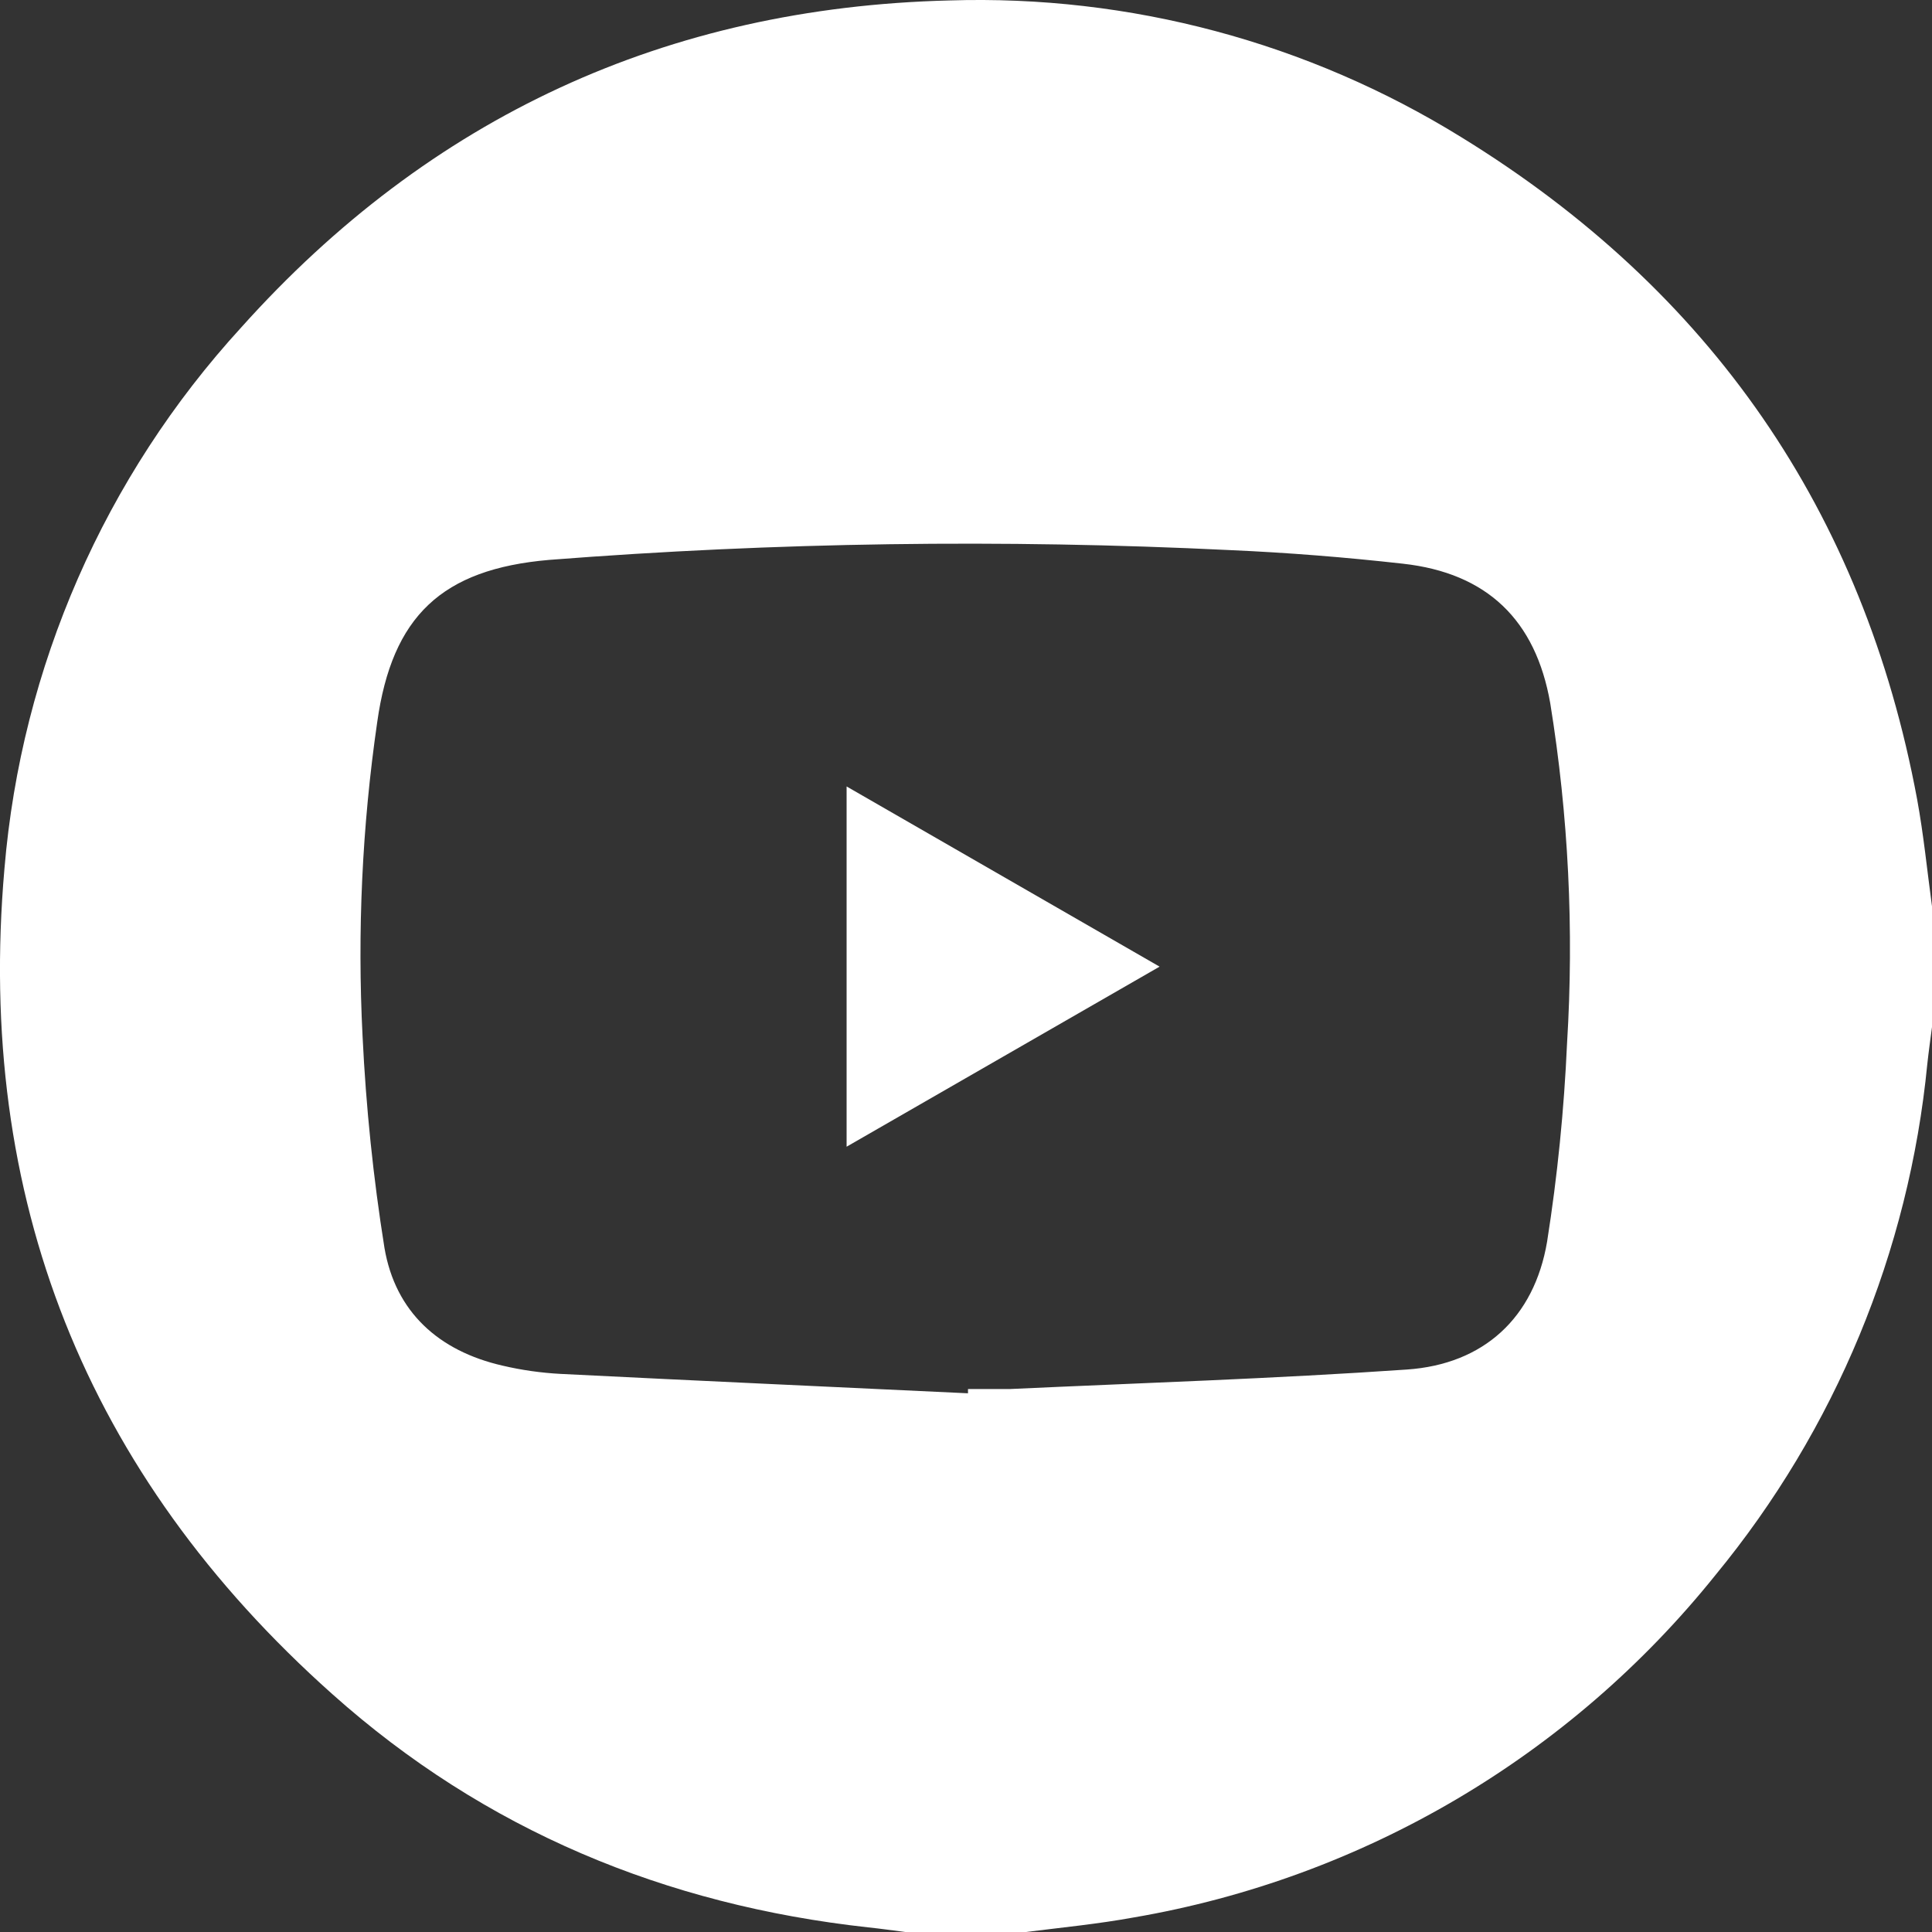 <svg width="30" height="30" viewBox="0 0 30 30" fill="none" xmlns="http://www.w3.org/2000/svg">
<rect x="0" y="0" width="30" height="30" fill="#333333" stroke="none"/>
<path d="M30 14.073V15.948C29.975 16.14 29.948 16.33 29.927 16.523C29.643 19.435 28.498 22.198 26.637 24.458C24.378 27.273 21.165 29.164 17.605 29.774C17.052 29.875 16.491 29.93 15.931 30H14.055C13.862 29.975 13.672 29.948 13.479 29.928C10.332 29.581 7.527 28.42 5.159 26.305C1.329 22.891 -0.377 18.592 0.069 13.489C0.331 10.358 1.624 7.402 3.747 5.083C6.675 1.816 10.352 0.116 14.741 0.007C17.543 -0.082 20.309 0.657 22.692 2.131C26.558 4.508 28.937 7.938 29.769 12.411C29.871 12.968 29.925 13.523 30 14.073ZM15.031 21.635V21.569C15.258 21.569 15.462 21.569 15.677 21.569C17.735 21.474 19.792 21.408 21.847 21.266C23.039 21.184 23.823 20.462 24.023 19.282C24.184 18.262 24.287 17.233 24.333 16.201C24.442 14.436 24.355 12.665 24.072 10.919C23.846 9.627 23.091 8.898 21.784 8.753C20.891 8.653 19.994 8.581 19.099 8.542C15.575 8.37 12.045 8.42 8.528 8.694C6.86 8.837 6.088 9.568 5.857 11.216C5.623 12.83 5.547 14.463 5.63 16.093C5.683 17.193 5.796 18.29 5.97 19.378C6.14 20.374 6.813 20.978 7.801 21.205C8.098 21.275 8.402 21.318 8.707 21.334C10.819 21.44 12.924 21.535 15.031 21.635Z" fill="white"/>
<path d="M18.006 15.01L13.146 17.806V12.212L18.006 15.01Z" fill="white"/>
</svg>
